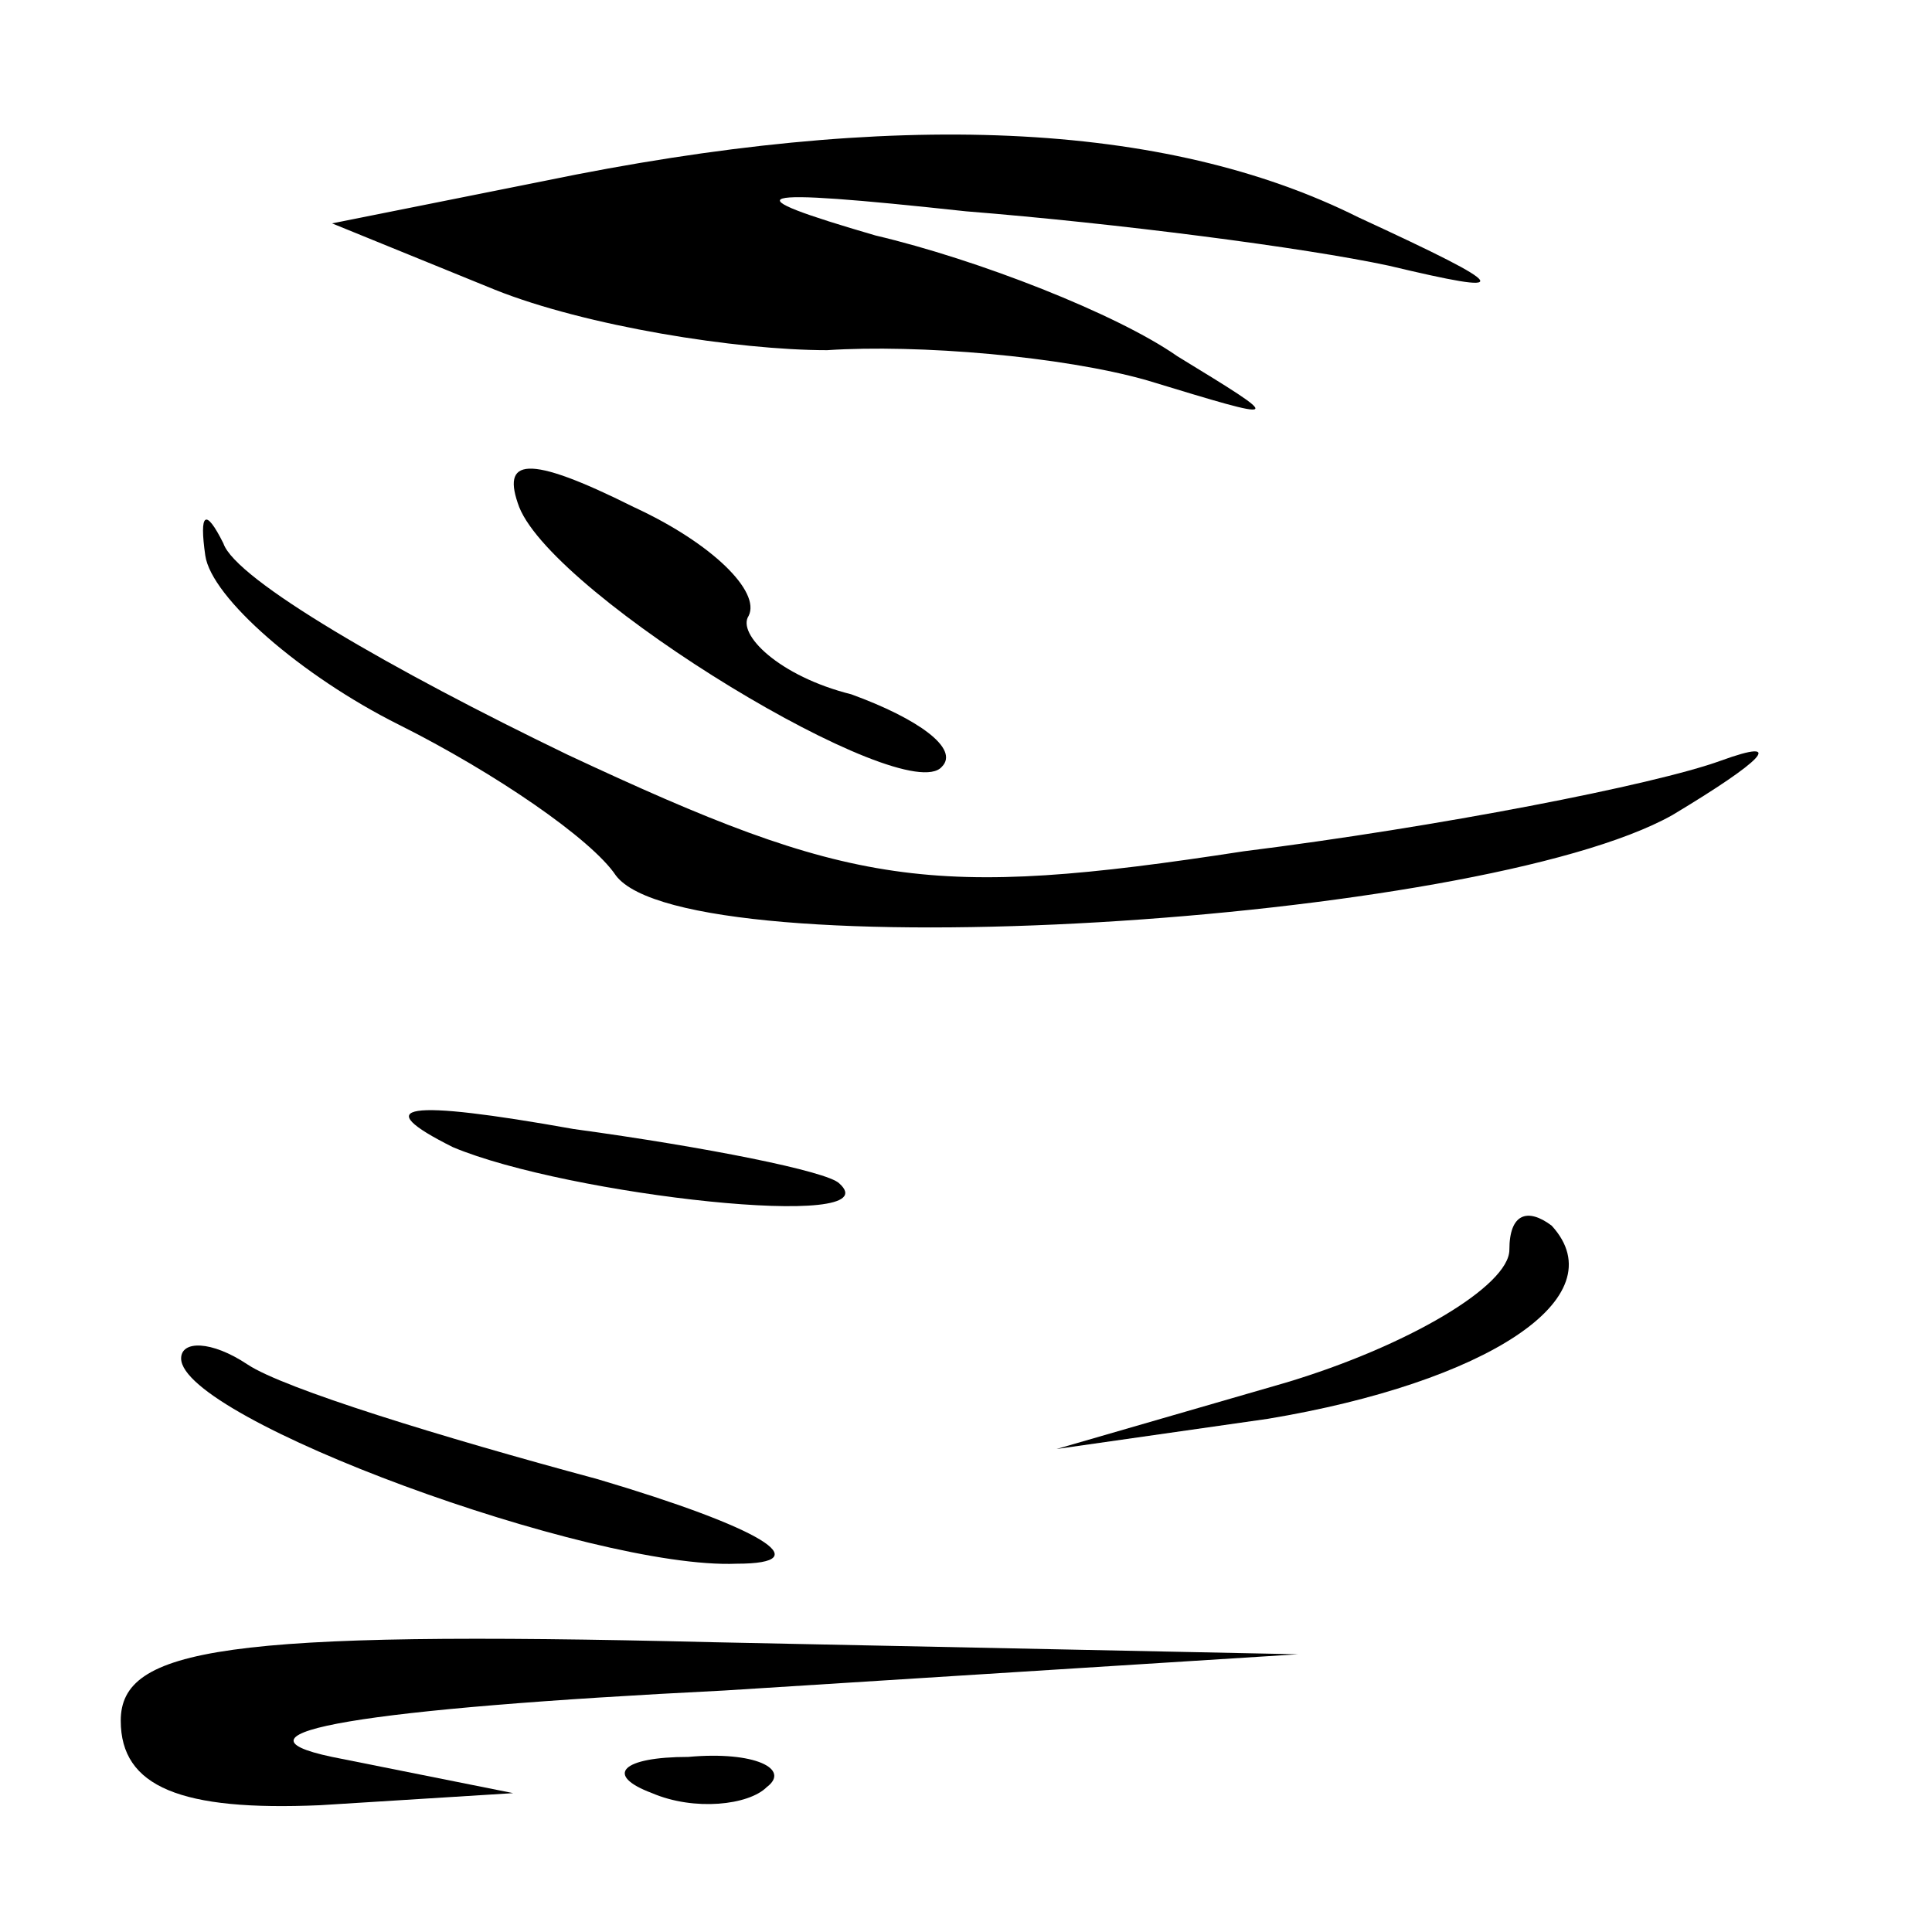 <?xml version="1.0" standalone="no"?>
<!DOCTYPE svg PUBLIC "-//W3C//DTD SVG 20010904//EN"
 "http://www.w3.org/TR/2001/REC-SVG-20010904/DTD/svg10.dtd">
<svg version="1.0" xmlns="http://www.w3.org/2000/svg"
 width="32pt" height="32pt" viewBox="0 0 32 32"
 preserveAspectRatio="xMidYMid meet">
<g transform="translate(0,32) scale(0.1,-0.1)"
fill="#000000" stroke="none">
<path fill="#000000" stroke="none" d="M90 290 l-35 -7 27 -11 c15 -6 40 -10
55 -10 15 1 39 -1 53 -5 23 -7 23 -7 5 4 -10 7 -33 16 -50 20 -24 7 -22 8 15
4 25 -2 56 -6 70 -9 21 -5 21 -4 -5 8 -32 16 -77 18 -135 6z"/>
<path fill="#000000" stroke="none" d="M86 236 c6 -15 64 -50 70 -43 3 3 -4 8
-15 12 -12 3 -19 10 -17 13 2 4 -6 12 -19 18 -18 9 -22 8 -19 0z"/>
<path fill="#000000" stroke="none" d="M34 228 c1 -7 16 -20 32 -28 16 -8 32
-19 36 -25 12 -16 143 -8 175 10 15 9 19 13 8 9 -11 -4 -47 -11 -79 -15 -52
-8 -65 -6 -112 16 -29 14 -55 29 -57 35 -3 6 -4 5 -3 -2z"/>
<path fill="#000000" stroke="none" d="M75 130 c19 -8 73 -14 64 -6 -2 2 -22
6 -44 9 -28 5 -34 4 -20 -3z"/>
<path fill="#000000" stroke="none" d="M250 113 c0 -6 -17 -16 -37 -22 l-38
-11 35 5 c36 6 58 20 47 32 -4 3 -7 2 -7 -4z"/>
<path fill="#000000" stroke="none" d="M30 95 c0 -10 68 -35 92 -34 14 0 4 6
-23 14 -26 7 -52 15 -58 19 -6 4 -11 4 -11 1z"/>
<path fill="#000000" stroke="none" d="M20 35 c0 -11 10 -15 33 -14 l32 2 -30
6 c-19 4 5 8 65 11 l95 6 -97 2 c-81 2 -98 -1 -98 -13z"/>
<path fill="#000000" stroke="none" d="M108 23 c7 -3 16 -2 19 1 4 3 -2 6 -13
5 -11 0 -14 -3 -6 -6z"/>
</g>
</svg>

